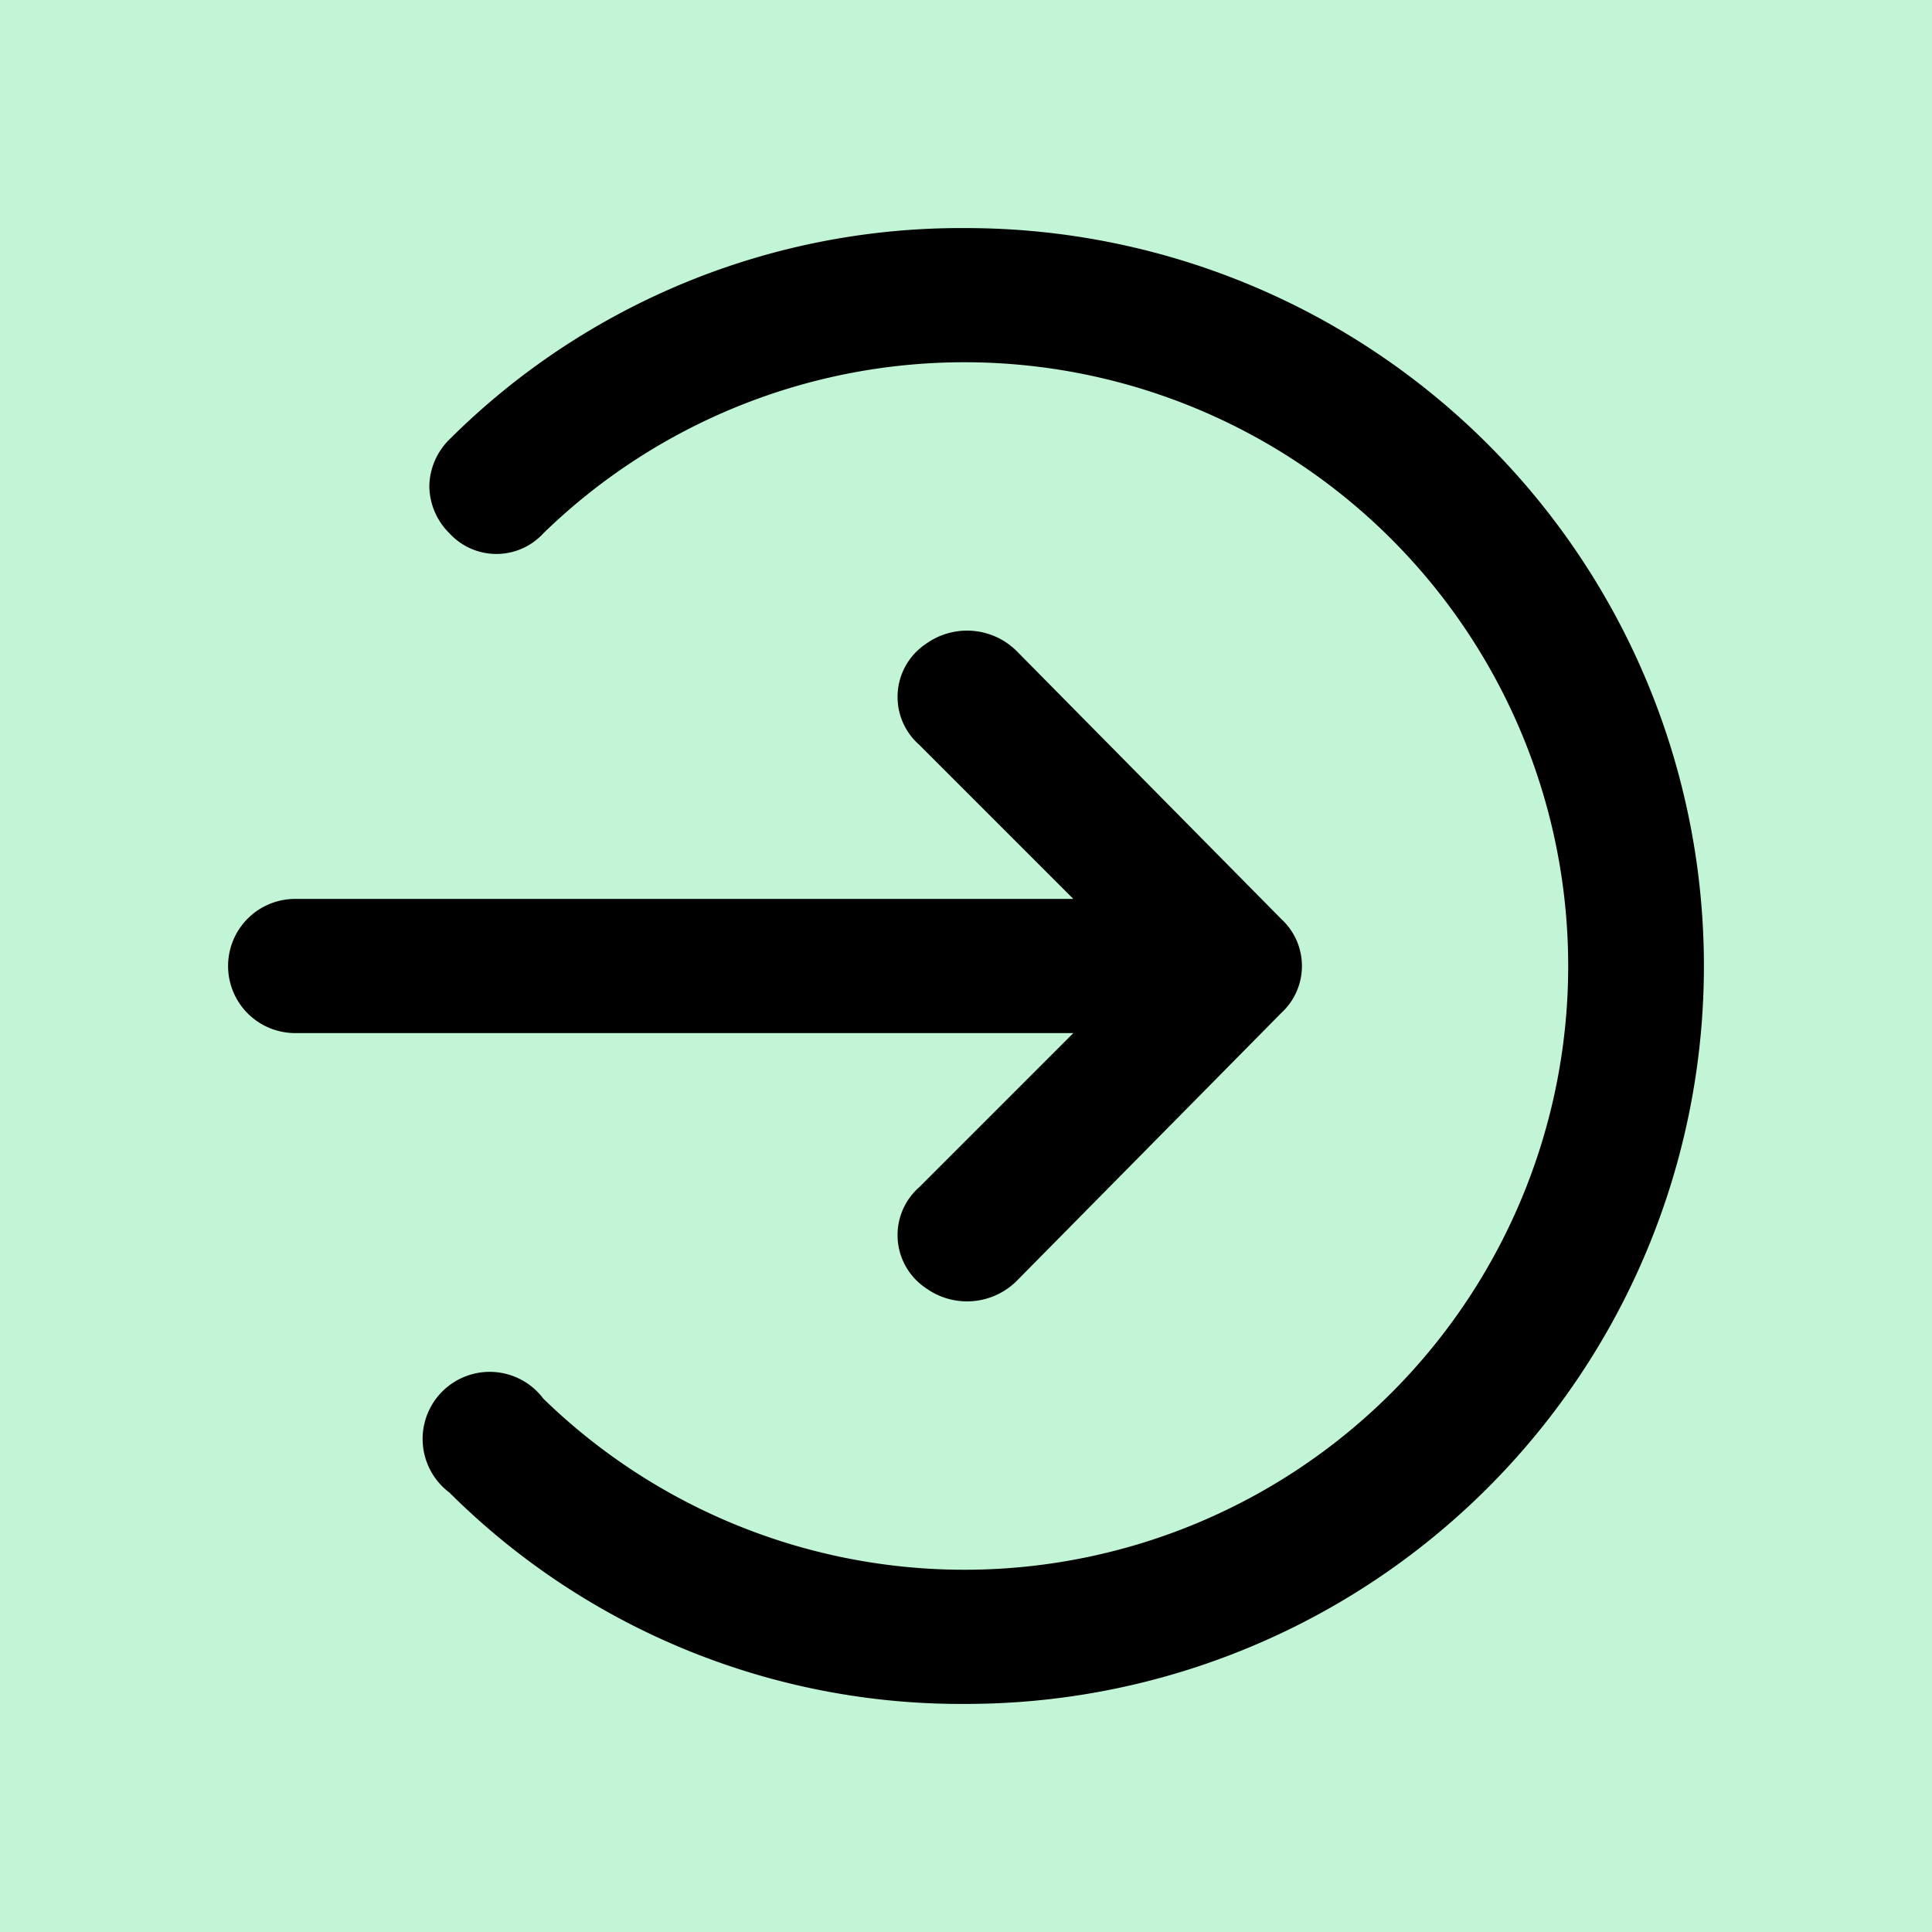 <!DOCTYPE svg PUBLIC "-//W3C//DTD SVG 1.1//EN" "http://www.w3.org/Graphics/SVG/1.1/DTD/svg11.dtd">
<!-- Uploaded to: SVG Repo, www.svgrepo.com, Transformed by: SVG Repo Mixer Tools -->
<svg width="64px" height="64px" viewBox="-4.8 -4.8 57.60 57.60" xmlns="http://www.w3.org/2000/svg" fill="#000000">
<g id="SVGRepo_bgCarrier" stroke-width="0">
<rect x="-4.8" y="-4.8" width="57.60" height="57.60" rx="0" fill="#c2f5d5" strokewidth="0"/>
</g>
<g id="SVGRepo_tracerCarrier" stroke-linecap="round" stroke-linejoin="round"/>
<g id="SVGRepo_iconCarrier"> <title>input</title> <g id="Layer_2" data-name="Layer 2"> <g id="invisible_box" data-name="invisible box"> <rect width="48" height="48" fill="none"/> </g> <g id="icons_Q2" data-name="icons Q2"> <path d="M8,9.7a2,2,0,0,1,.6-1.4A21.6,21.6,0,0,1,24,2a22,22,0,0,1,0,44A21.6,21.6,0,0,1,8.6,39.7a2,2,0,1,1,2.8-2.8,18,18,0,1,0,0-25.8,1.9,1.9,0,0,1-2.8,0A2,2,0,0,1,8,9.7Z"/> <path d="M33.4,22.6l-7.9-8a2.1,2.1,0,0,0-2.7-.2,1.9,1.9,0,0,0-.2,3L27.2,22H4a2,2,0,0,0-2,2H2a2,2,0,0,0,2,2H27.2l-4.6,4.6a1.9,1.9,0,0,0,.2,3,2.1,2.1,0,0,0,2.7-.2l7.9-8A1.9,1.9,0,0,0,33.4,22.6Z"/> </g> </g> </g>
</svg>